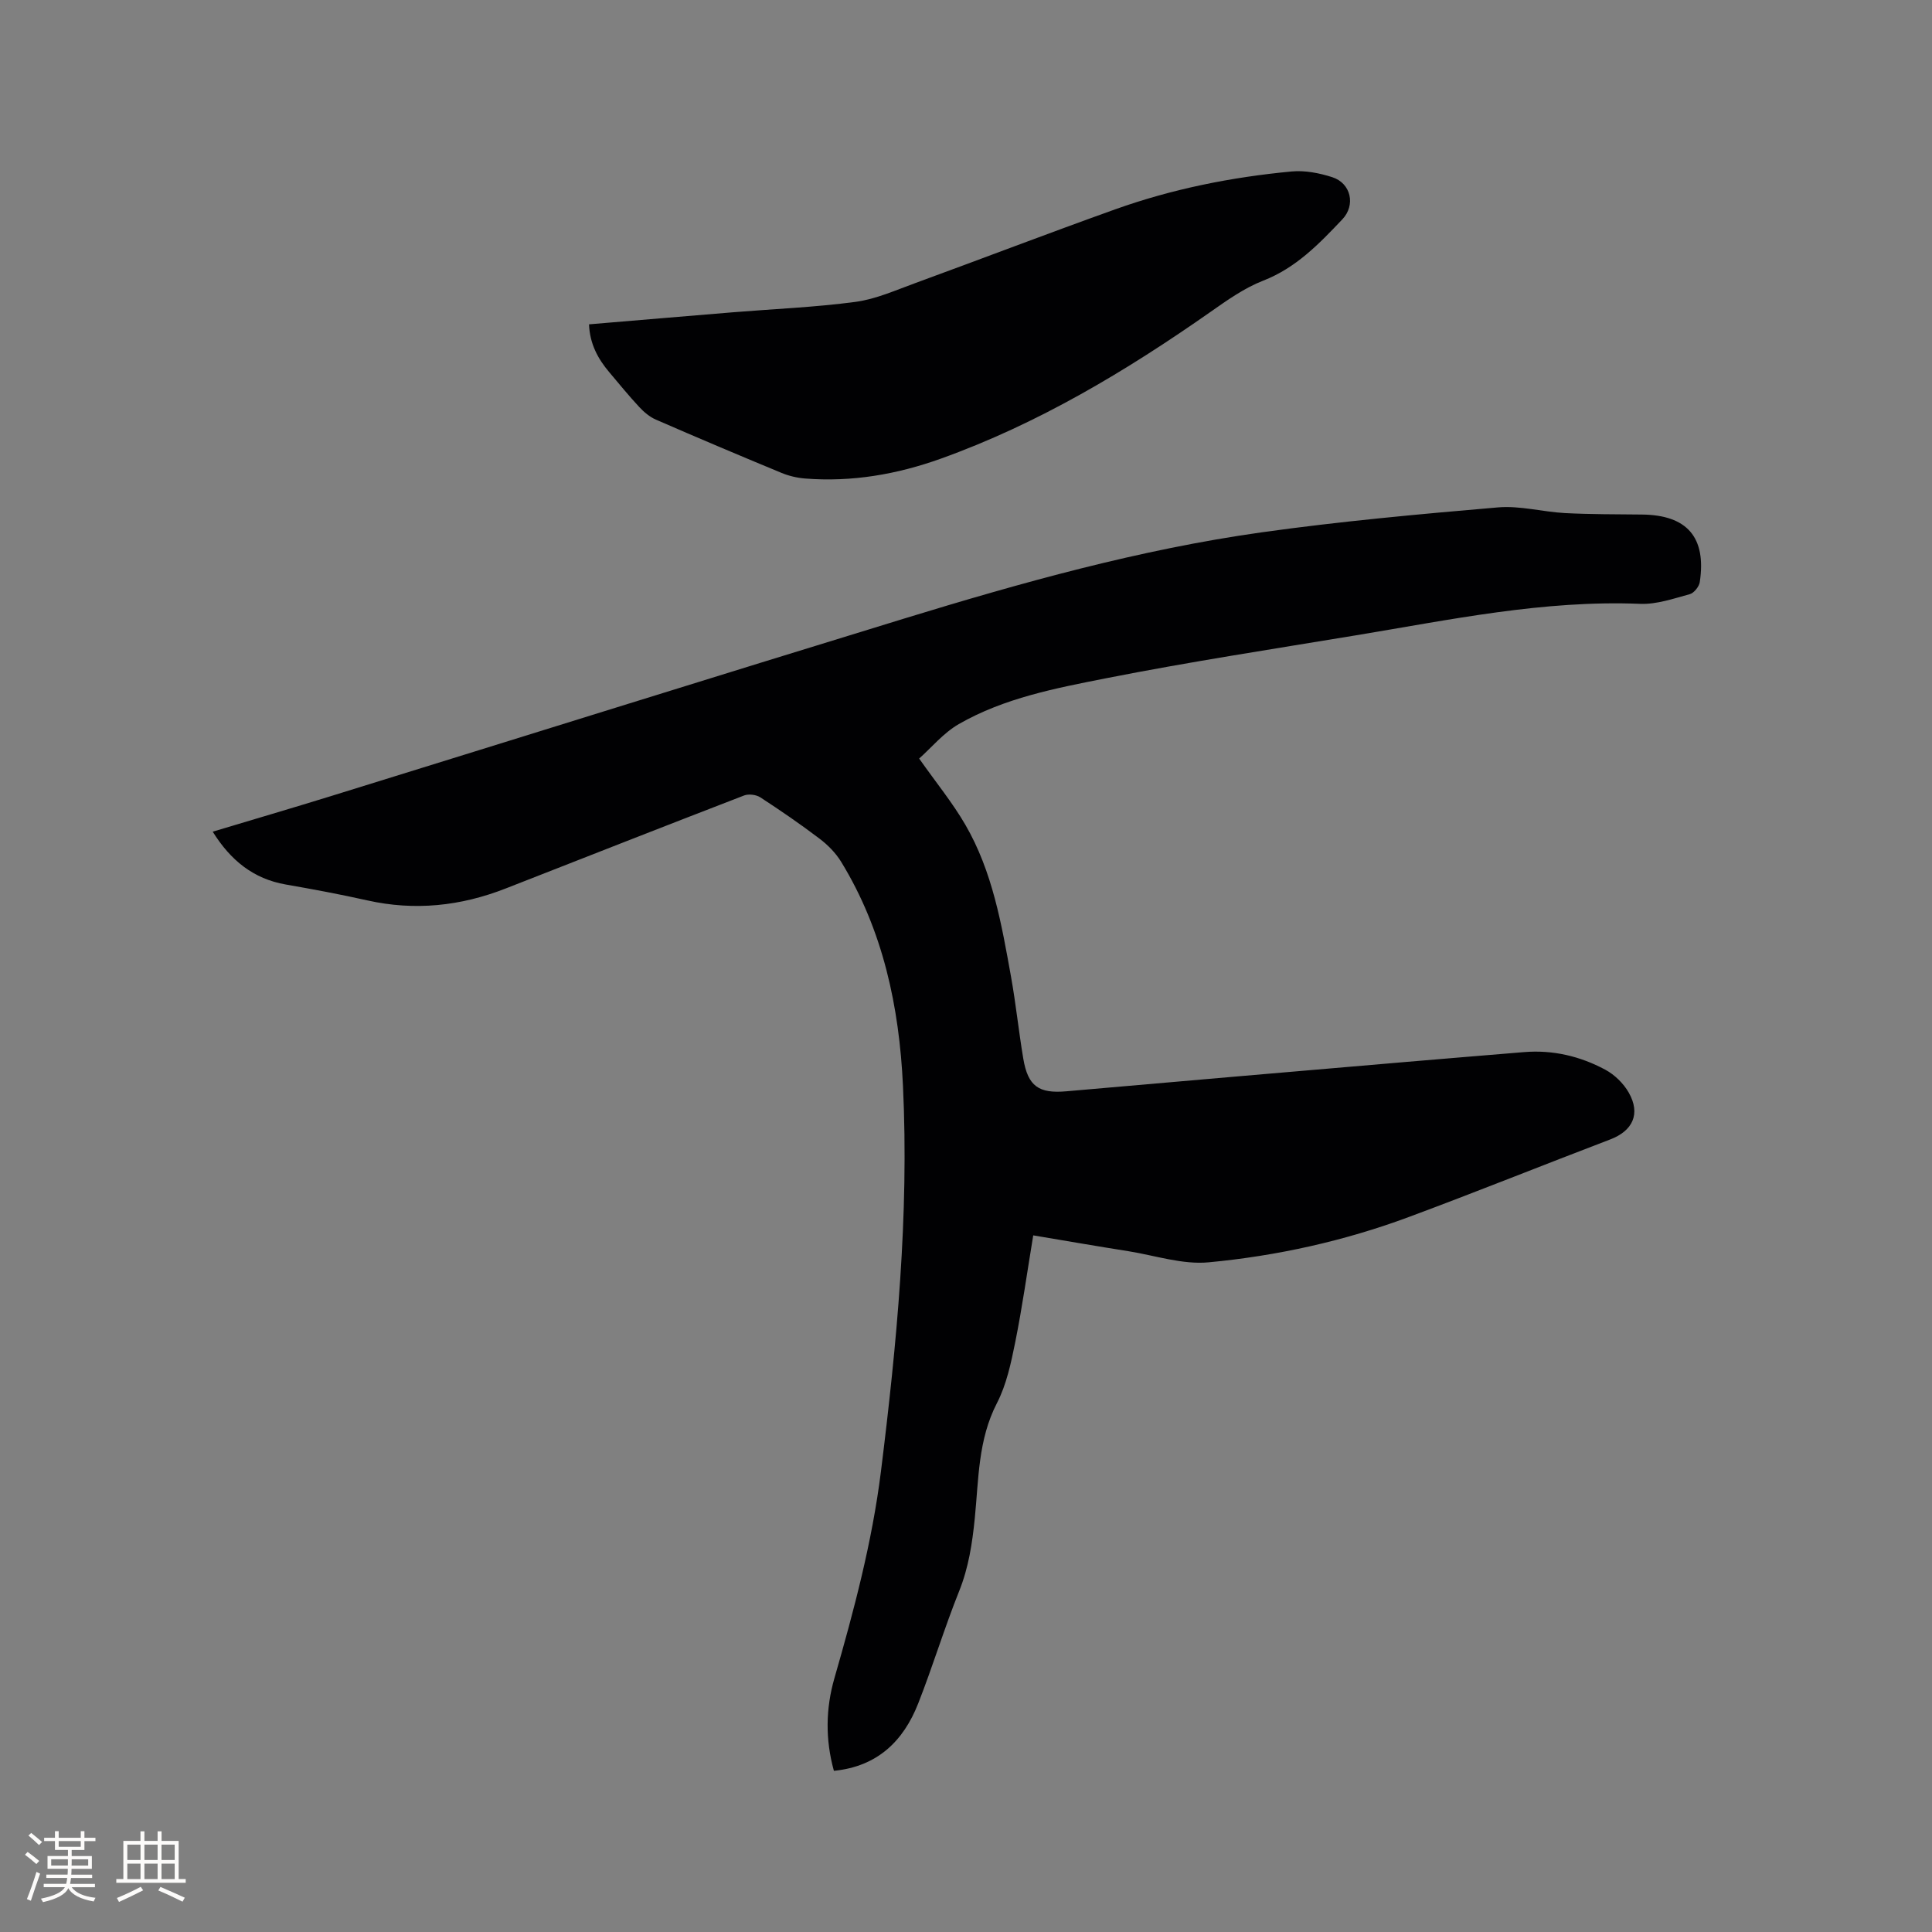 <svg enable-background="new 0 0 400 400" viewBox="0 0 400 400" xmlns="http://www.w3.org/2000/svg"><rect x="0" y="0" width="400" height="400" fill="#808080" stroke="none"/><path d="m213.92 255.77c-1.27 7.68-2.28 14.92-3.72 22.08-.87 4.31-1.81 8.81-3.8 12.66-3.92 7.59-3.77 15.77-4.58 23.82-.52 5.18-1.27 10.19-3.24 15.1-3.07 7.66-5.46 15.58-8.48 23.26-3.07 7.8-8.45 13.05-17.45 13.94-1.8-6.48-1.7-12.91.11-19.19 4.05-14.06 7.8-28.17 9.62-42.72 3.3-26.54 5.84-53.16 4.57-79.92-.77-16.31-4.1-32.17-12.81-46.39-1.12-1.82-2.74-3.47-4.46-4.77-3.96-3.01-8.08-5.83-12.25-8.55-.86-.56-2.41-.76-3.36-.4-16.48 6.35-32.92 12.82-49.37 19.26-9.32 3.65-18.83 4.67-28.68 2.46-5.58-1.25-11.21-2.3-16.84-3.28-6.74-1.17-11.46-5.03-15.14-10.94 8.27-2.49 16.38-4.86 24.46-7.36 39.54-12.24 79.04-24.61 118.62-36.74 24.31-7.45 48.82-14.32 74.05-17.87 16.25-2.28 32.62-3.77 48.97-5.17 4.56-.39 9.25.93 13.9 1.18 5.29.27 10.6.24 15.9.3 9.35.09 13.38 4.71 11.98 13.98-.14.95-1.2 2.27-2.08 2.51-3.36.91-6.84 2.13-10.23 2-20.01-.82-39.43 3.31-58.96 6.53-17.24 2.85-34.53 5.5-51.67 8.88-10.44 2.06-21.08 4.09-30.48 9.49-3.17 1.83-5.65 4.86-8.2 7.13 3.54 5.02 6.92 9.15 9.56 13.7 5.63 9.69 7.51 20.62 9.46 31.46 1.01 5.63 1.59 11.33 2.54 16.97.97 5.76 3.23 7.26 8.93 6.76 23.33-2.06 46.66-4.05 70-6.05 8.24-.71 16.47-1.37 24.71-2.06 5.98-.5 11.63.84 16.84 3.63 1.94 1.04 3.79 2.84 4.88 4.76 2.5 4.4.81 7.91-3.82 9.68-13.93 5.31-27.77 10.89-41.75 16.08-13.36 4.96-27.27 8.04-41.41 9.37-5.41.51-11.07-1.41-16.6-2.3-6.48-1.02-12.93-2.14-19.72-3.28z" fill="#010103"/><path d="m121.95 67.15c10.06-.84 19.96-1.69 29.86-2.5 8.44-.69 16.93-1.03 25.32-2.15 4.22-.57 8.3-2.41 12.37-3.89 13.81-5.05 27.55-10.32 41.39-15.27 11.81-4.22 24.07-6.67 36.54-7.84 2.75-.26 5.73.33 8.39 1.18 3.89 1.25 4.9 5.77 2.1 8.73-4.8 5.06-9.58 10.05-16.4 12.7-3.87 1.51-7.42 4.02-10.86 6.44-17.49 12.25-35.71 23.18-55.9 30.42-9.04 3.24-18.42 4.87-28.08 4.1-1.65-.13-3.34-.53-4.87-1.16-8.7-3.6-17.38-7.27-26.01-11.03-1.29-.56-2.47-1.56-3.44-2.6-2.16-2.32-4.17-4.79-6.22-7.22-2.35-2.78-4.03-5.87-4.19-9.91z" fill="#010103"/><g fill="#fcfbfa"><path d="m5.17 384 .55-.58c.85.61 1.65 1.24 2.4 1.87l-.59.64c-.83-.73-1.62-1.38-2.36-1.93m1.22 9.53-.82-.34c.71-1.76 1.37-3.64 1.98-5.63.24.13.5.25.76.36-.6 1.67-1.24 3.54-1.92 5.61m-.5-13.5.57-.54c.56.44 1.31 1.06 2.26 1.87l-.64.64c-.68-.66-1.41-1.32-2.19-1.97m3.25.46h2.24v-1.36h.77v1.36h4.57v-1.36h.76v1.36h2.28v.69h-2.28v1.84h-2.64v1.26h4.18v2.64h-4.21c0 .45-.02.86-.05 1.21h4.32v.69h-4.38c-.04.34-.1.75-.19 1.22h5.15v.69h-4.82c.87 1.19 2.51 1.92 4.93 2.19-.17.31-.3.57-.37.76-2.77-.49-4.52-1.41-5.26-2.76-.56 1.26-2.3 2.23-5.24 2.9-.12-.24-.26-.48-.43-.72 2.73-.55 4.38-1.34 4.96-2.38h-4.38v-.69h4.65c.1-.38.17-.79.21-1.22h-4.32v-.69h4.4c.03-.34.05-.75.05-1.21h-4.2v-2.64h4.23v-1.26h-2.69v-1.84h-2.24zm1.46 4.46v1.29h3.45c.01-.4.02-.57.01-.53v-.32-.45h-3.46zm1.55-2.59h4.57v-1.19h-4.57zm6.11 2.59h-3.42v.77c-.01.19-.01.37-.02.53h3.44z"/><path d="m32.63 379.16h.82v1.98h3.54v7.89h1.46v.78h-14.37v-.78h1.46v-7.89h3.54v-1.98h.82v1.98h2.73zm-3.49 11.48.5.73c-1.61.82-3.28 1.63-5 2.41-.13-.27-.28-.55-.44-.82 1.75-.72 3.4-1.49 4.94-2.32m-2.78-5.55h2.73v-3.18h-2.73zm0 3.95h2.73v-3.2h-2.73zm3.54-3.95h2.73v-3.18h-2.73zm0 3.95h2.73v-3.2h-2.73zm7.89 4.68c-1.84-.92-3.51-1.7-5.02-2.32l.45-.73c1.89.8 3.57 1.55 5.04 2.23zm-1.62-11.81h-2.73v3.18h2.73zm-2.73 7.13h2.73v-3.2h-2.73z"/></g></svg>
